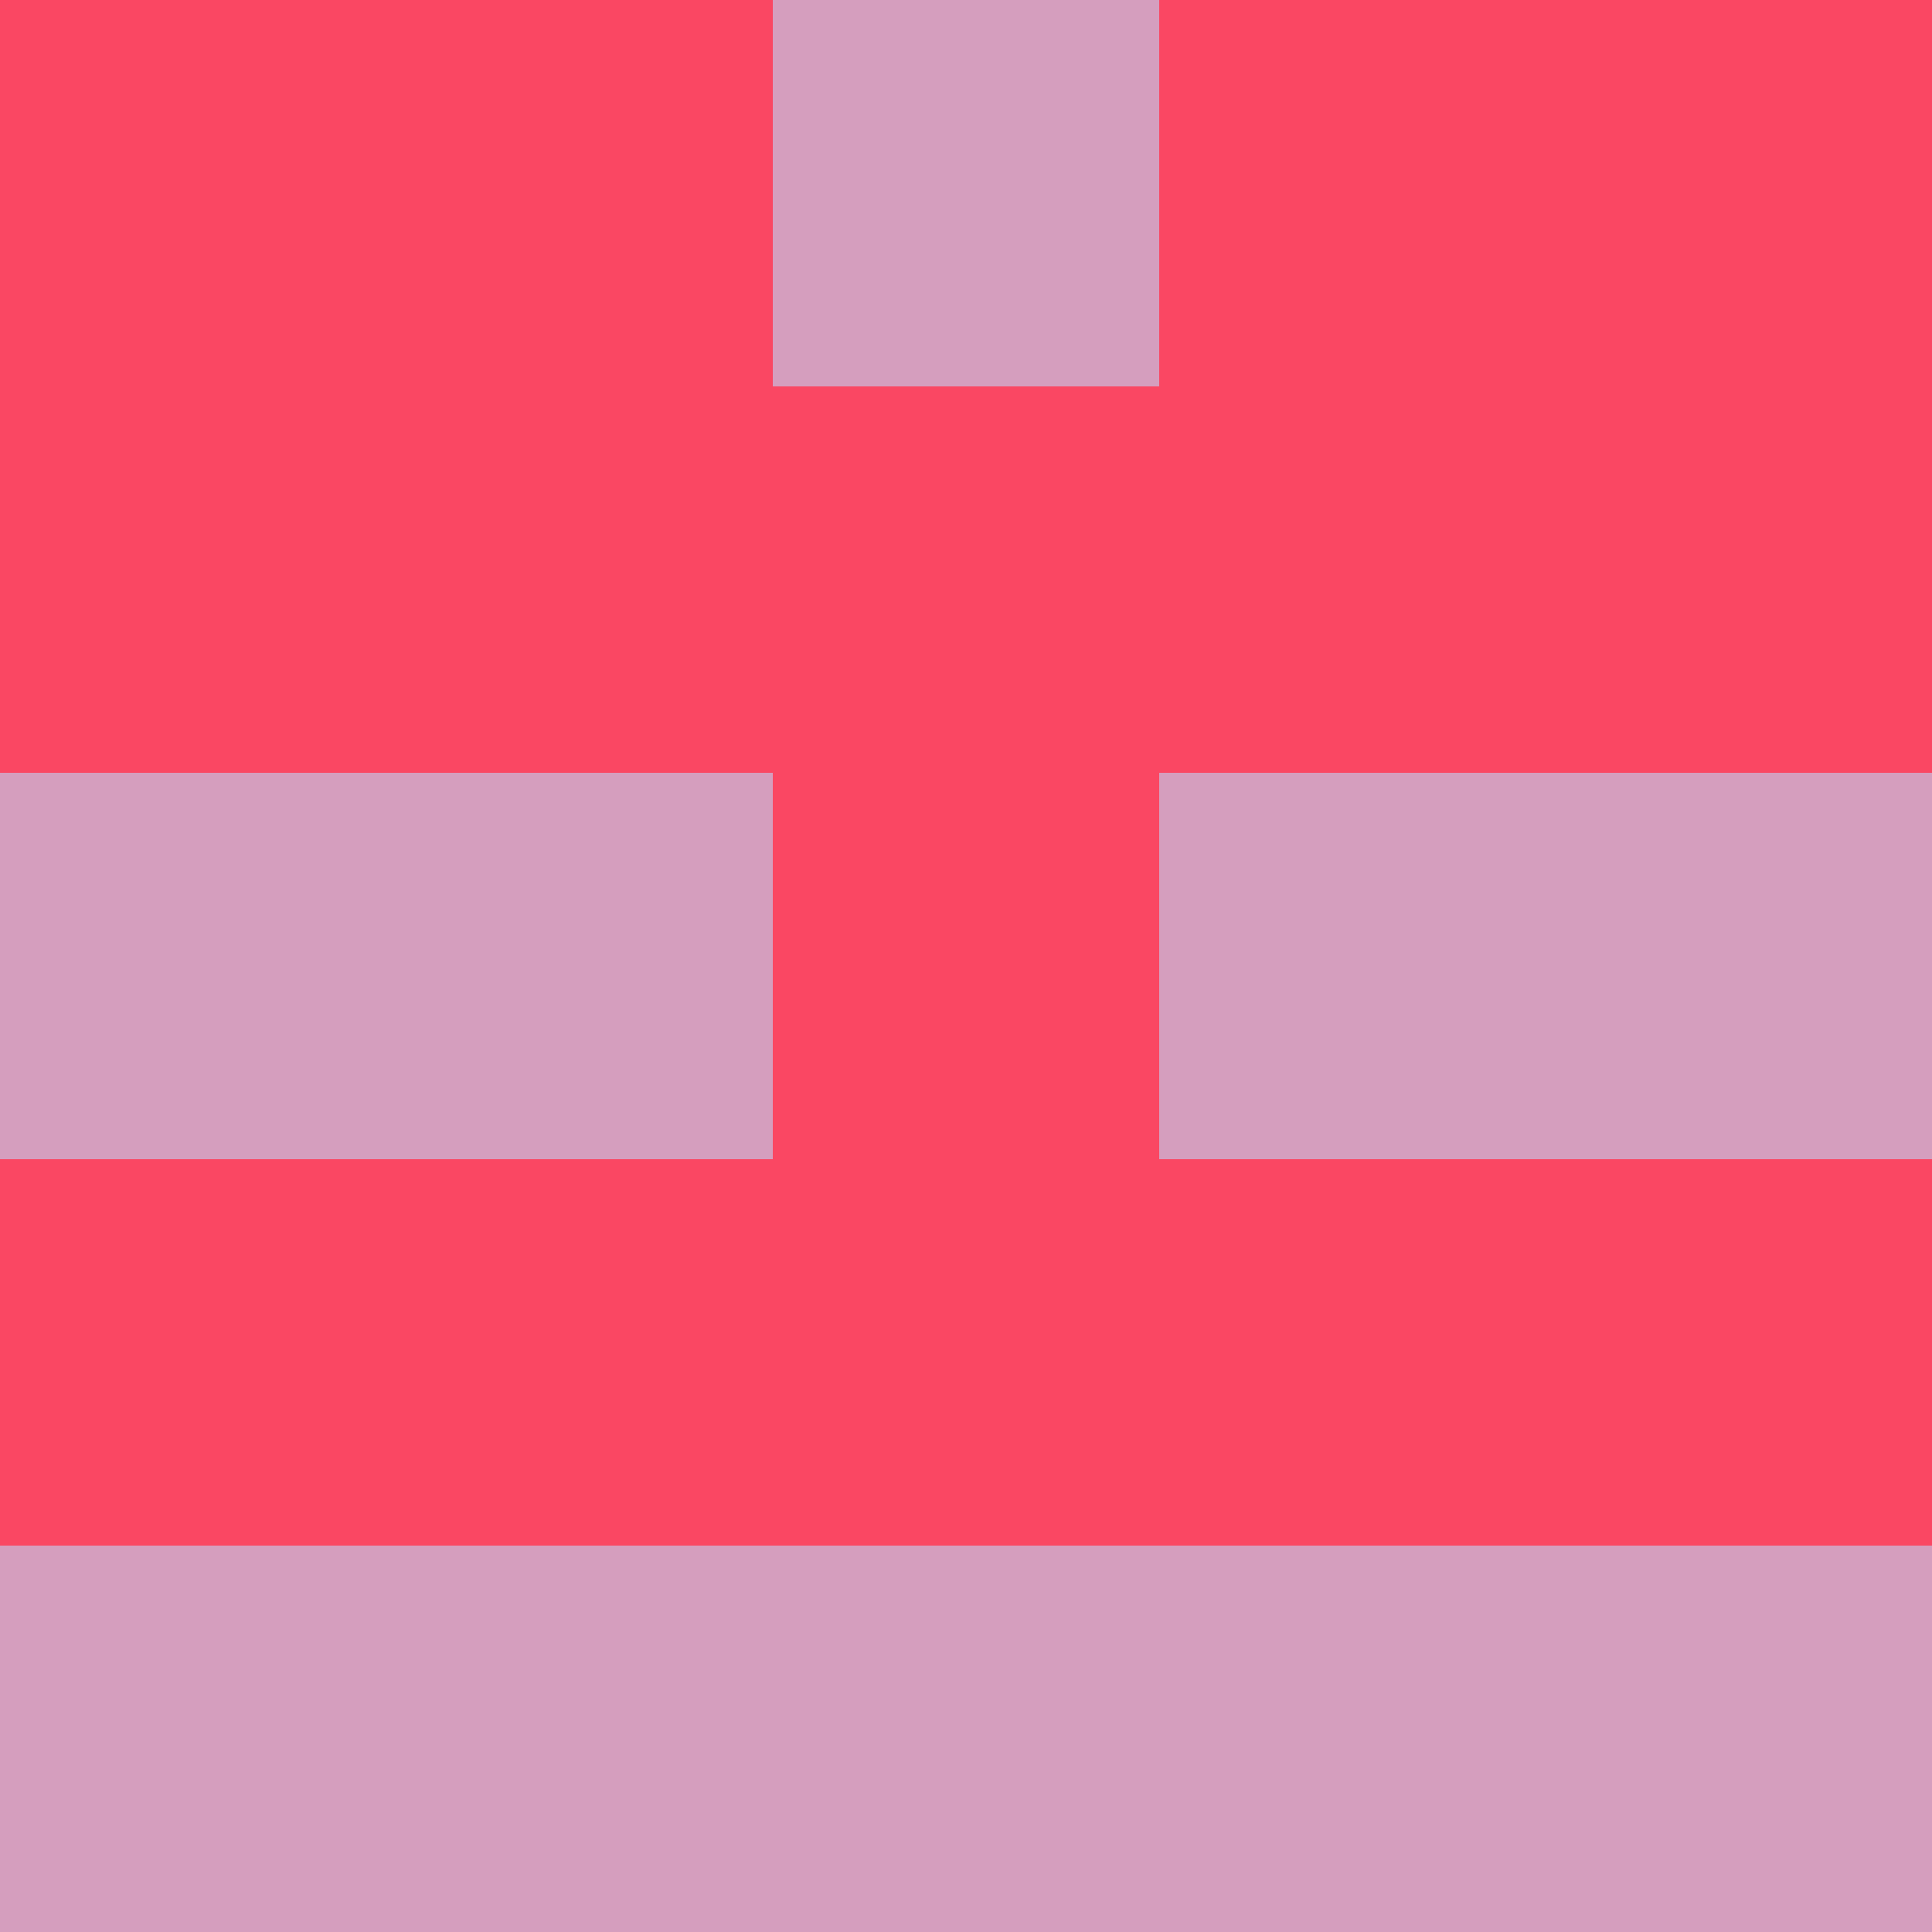 <?xml version="1.0" encoding="utf-8"?>
<!DOCTYPE svg PUBLIC "-//W3C//DTD SVG 20010904//EN"
        "http://www.w3.org/TR/2001/REC-SVG-20010904/DTD/svg10.dtd">
<svg viewBox="0 0 5 5" height="100" width="100" xml:lang="fr"
     xmlns="http://www.w3.org/2000/svg"
     xmlns:xlink="http://www.w3.org/1999/xlink">
            <rect x="0" y="0" height="1" width="1" fill="#FA4763"/>
        <rect x="4" y="0" height="1" width="1" fill="#FA4763"/>
        <rect x="1" y="0" height="1" width="1" fill="#FA4763"/>
        <rect x="3" y="0" height="1" width="1" fill="#FA4763"/>
        <rect x="2" y="0" height="1" width="1" fill="#D59EBE"/>
                <rect x="0" y="1" height="1" width="1" fill="#FA4763"/>
        <rect x="4" y="1" height="1" width="1" fill="#FA4763"/>
        <rect x="1" y="1" height="1" width="1" fill="#FA4763"/>
        <rect x="3" y="1" height="1" width="1" fill="#FA4763"/>
        <rect x="2" y="1" height="1" width="1" fill="#FA4763"/>
                <rect x="0" y="2" height="1" width="1" fill="#D59EBE"/>
        <rect x="4" y="2" height="1" width="1" fill="#D59EBE"/>
        <rect x="1" y="2" height="1" width="1" fill="#D59EBE"/>
        <rect x="3" y="2" height="1" width="1" fill="#D59EBE"/>
        <rect x="2" y="2" height="1" width="1" fill="#FA4763"/>
                <rect x="0" y="3" height="1" width="1" fill="#FA4763"/>
        <rect x="4" y="3" height="1" width="1" fill="#FA4763"/>
        <rect x="1" y="3" height="1" width="1" fill="#FA4763"/>
        <rect x="3" y="3" height="1" width="1" fill="#FA4763"/>
        <rect x="2" y="3" height="1" width="1" fill="#FA4763"/>
                <rect x="0" y="4" height="1" width="1" fill="#D59EBE"/>
        <rect x="4" y="4" height="1" width="1" fill="#D59EBE"/>
        <rect x="1" y="4" height="1" width="1" fill="#D59EBE"/>
        <rect x="3" y="4" height="1" width="1" fill="#D59EBE"/>
        <rect x="2" y="4" height="1" width="1" fill="#D59EBE"/>
        </svg>